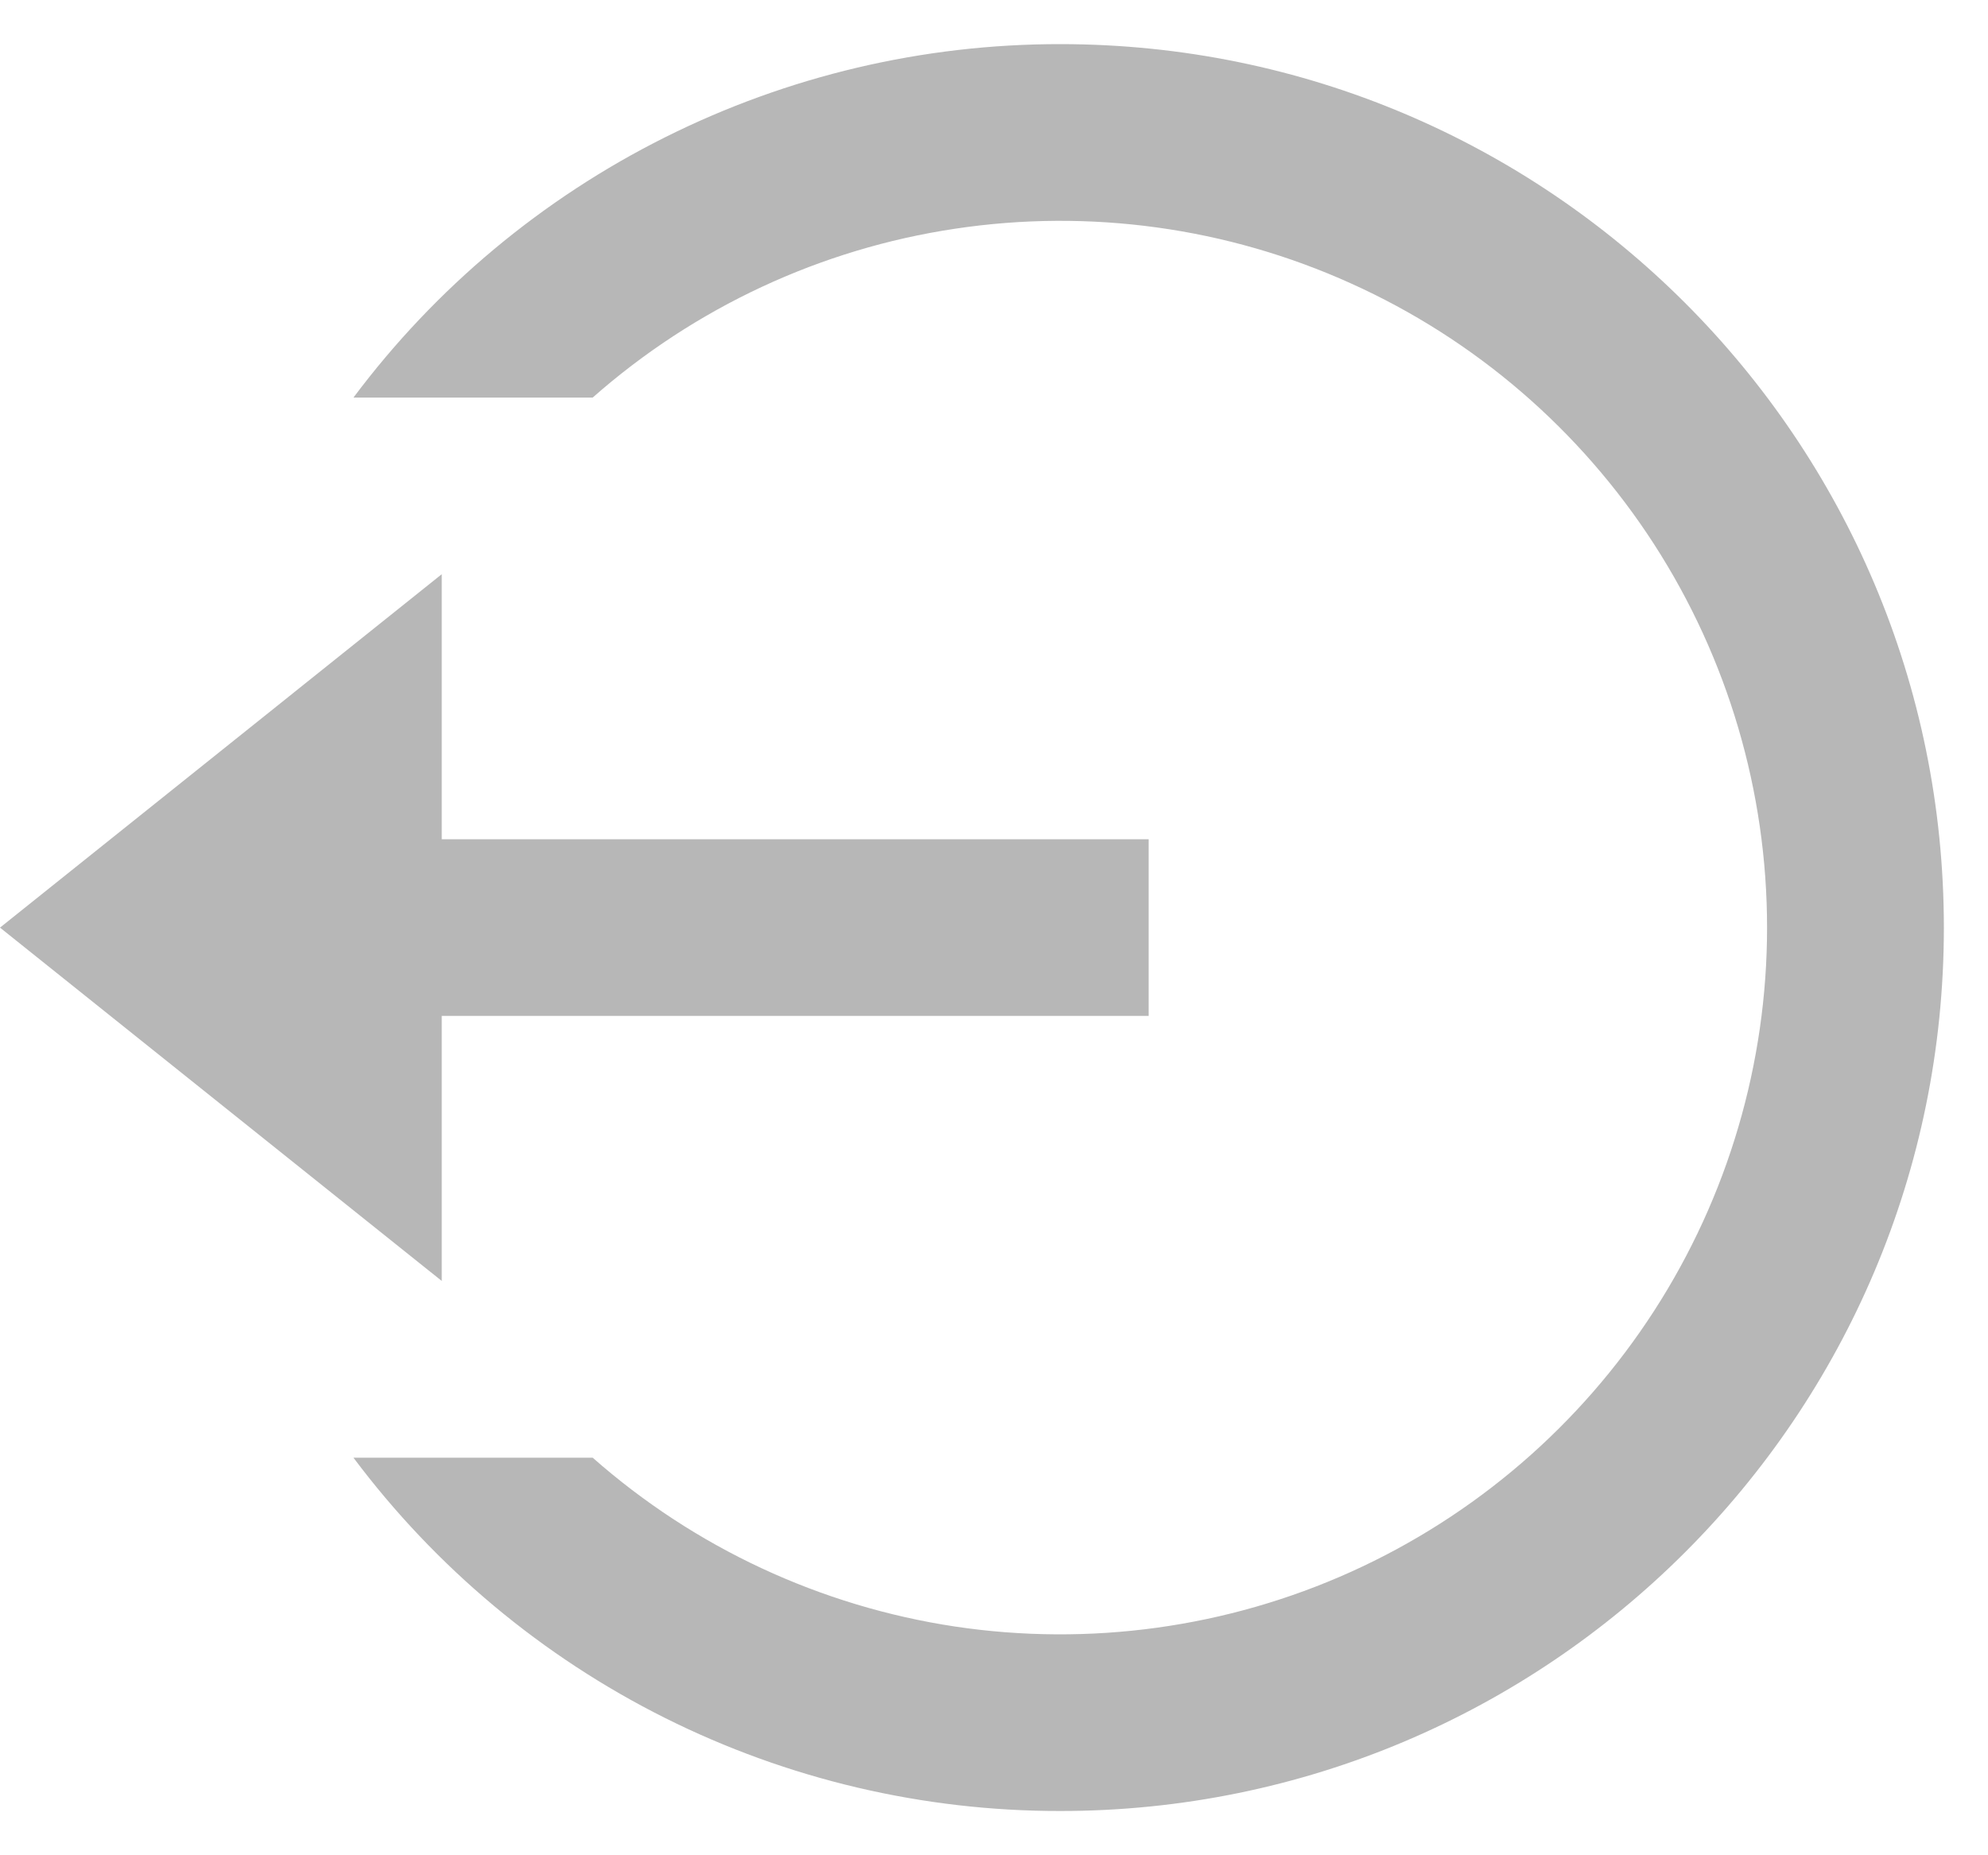 <svg width="15" height="14" viewBox="0 0 15 14" fill="none" xmlns="http://www.w3.org/2000/svg">
<path d="M3.333 6.333H8.667V7.666H3.333V9.666L0 7L3.333 4.333V6.333ZM2.667 11H4.472C5.242 11.679 6.191 12.121 7.206 12.274C8.221 12.426 9.259 12.283 10.194 11.861C11.13 11.438 11.923 10.755 12.48 9.893C13.037 9.031 13.333 8.026 13.333 7C13.333 5.973 13.037 4.969 12.48 4.106C11.923 3.244 11.13 2.561 10.194 2.139C9.259 1.716 8.221 1.573 7.206 1.726C6.191 1.878 5.242 2.321 4.472 3H2.667C3.287 2.171 4.092 1.499 5.018 1.036C5.944 0.573 6.965 0.332 8 0.333C11.682 0.333 14.667 3.318 14.667 7C14.667 10.682 11.682 13.666 8 13.666C6.965 13.667 5.944 13.427 5.018 12.964C4.092 12.501 3.287 11.828 2.667 11Z" fill="#B7B7B7"/>
</svg>
